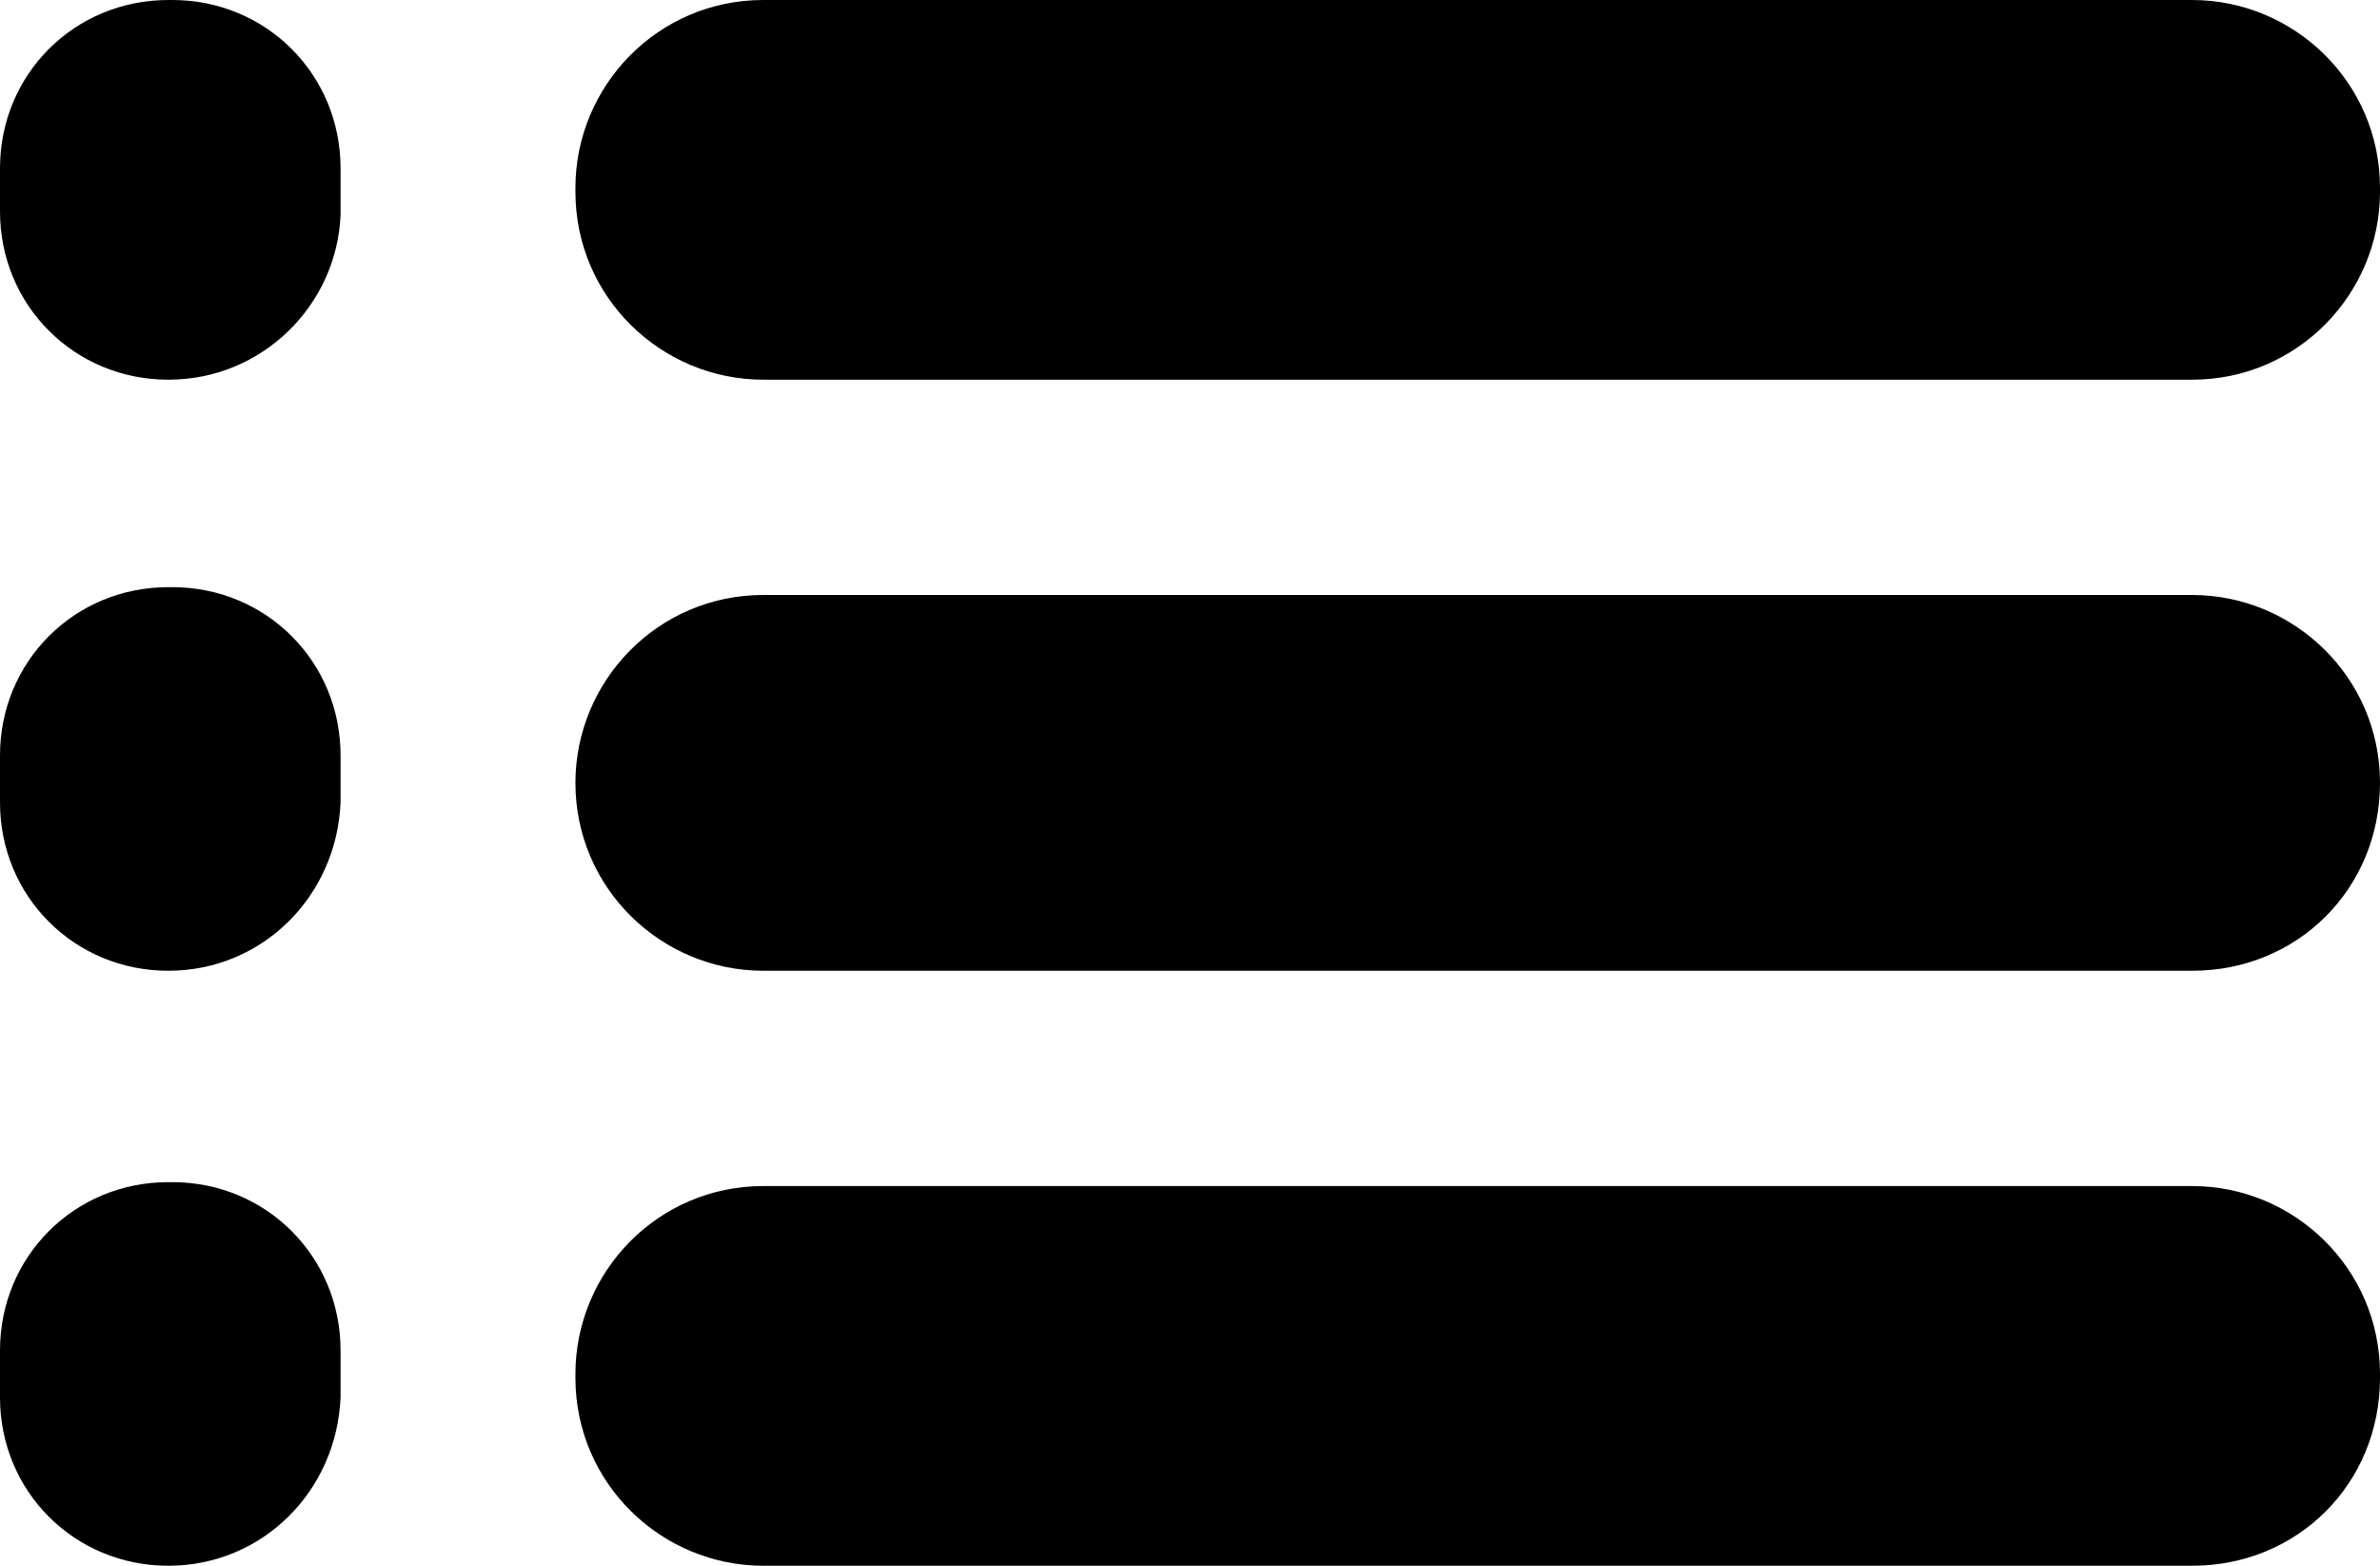 <?xml version="1.0" encoding="utf-8"?>
<!-- Generator: Adobe Illustrator 17.1.0, SVG Export Plug-In . SVG Version: 6.00 Build 0)  -->
<!DOCTYPE svg PUBLIC "-//W3C//DTD SVG 1.1//EN" "http://www.w3.org/Graphics/SVG/1.1/DTD/svg11.dtd">
<svg version="1.1" id="Layer_1" xmlns="http://www.w3.org/2000/svg" xmlns:xlink="http://www.w3.org/1999/xlink" x="0px" y="0px"
	 viewBox="0 0 60.8 40" enable-background="new 0 0 60.8 40" xml:space="preserve">
<path d="M56,9.7H19.5c-2.6,0-4.8-2.1-4.8-4.8V4.8c0-2.6,2.1-4.8,4.8-4.8H56c2.6,0,4.8,2.1,4.8,4.8v0.1C60.8,7.5,58.7,9.7,56,9.7z"/>
<path d="M56,24.8H19.5c-2.6,0-4.8-2.1-4.8-4.8V20c0-2.6,2.1-4.8,4.8-4.8H56c2.6,0,4.8,2.1,4.8,4.8V20C60.8,22.7,58.7,24.8,56,24.8z"
	/>
<path d="M56,40H19.5c-2.6,0-4.8-2.1-4.8-4.8v-0.1c0-2.6,2.1-4.8,4.8-4.8H56c2.6,0,4.8,2.1,4.8,4.8v0.1C60.8,37.9,58.7,40,56,40z"/>
<path d="M4.3,9.7L4.3,9.7C1.9,9.7,0,7.8,0,5.4V4.3C0,1.9,1.9,0,4.3,0h0.1c2.4,0,4.3,1.9,4.3,4.3v1.2C8.6,7.8,6.7,9.7,4.3,9.7z"/>
<path d="M4.3,24.8L4.3,24.8c-2.4,0-4.3-1.9-4.3-4.3v-1.2c0-2.4,1.9-4.3,4.3-4.3h0.1c2.4,0,4.3,1.9,4.3,4.3v1.2
	C8.6,22.9,6.7,24.8,4.3,24.8z"/>
<path d="M4.3,40L4.3,40C1.9,40,0,38.1,0,35.7v-1.2c0-2.4,1.9-4.3,4.3-4.3h0.1c2.4,0,4.3,1.9,4.3,4.3v1.2C8.6,38.1,6.7,40,4.3,40z"/>
</svg>
